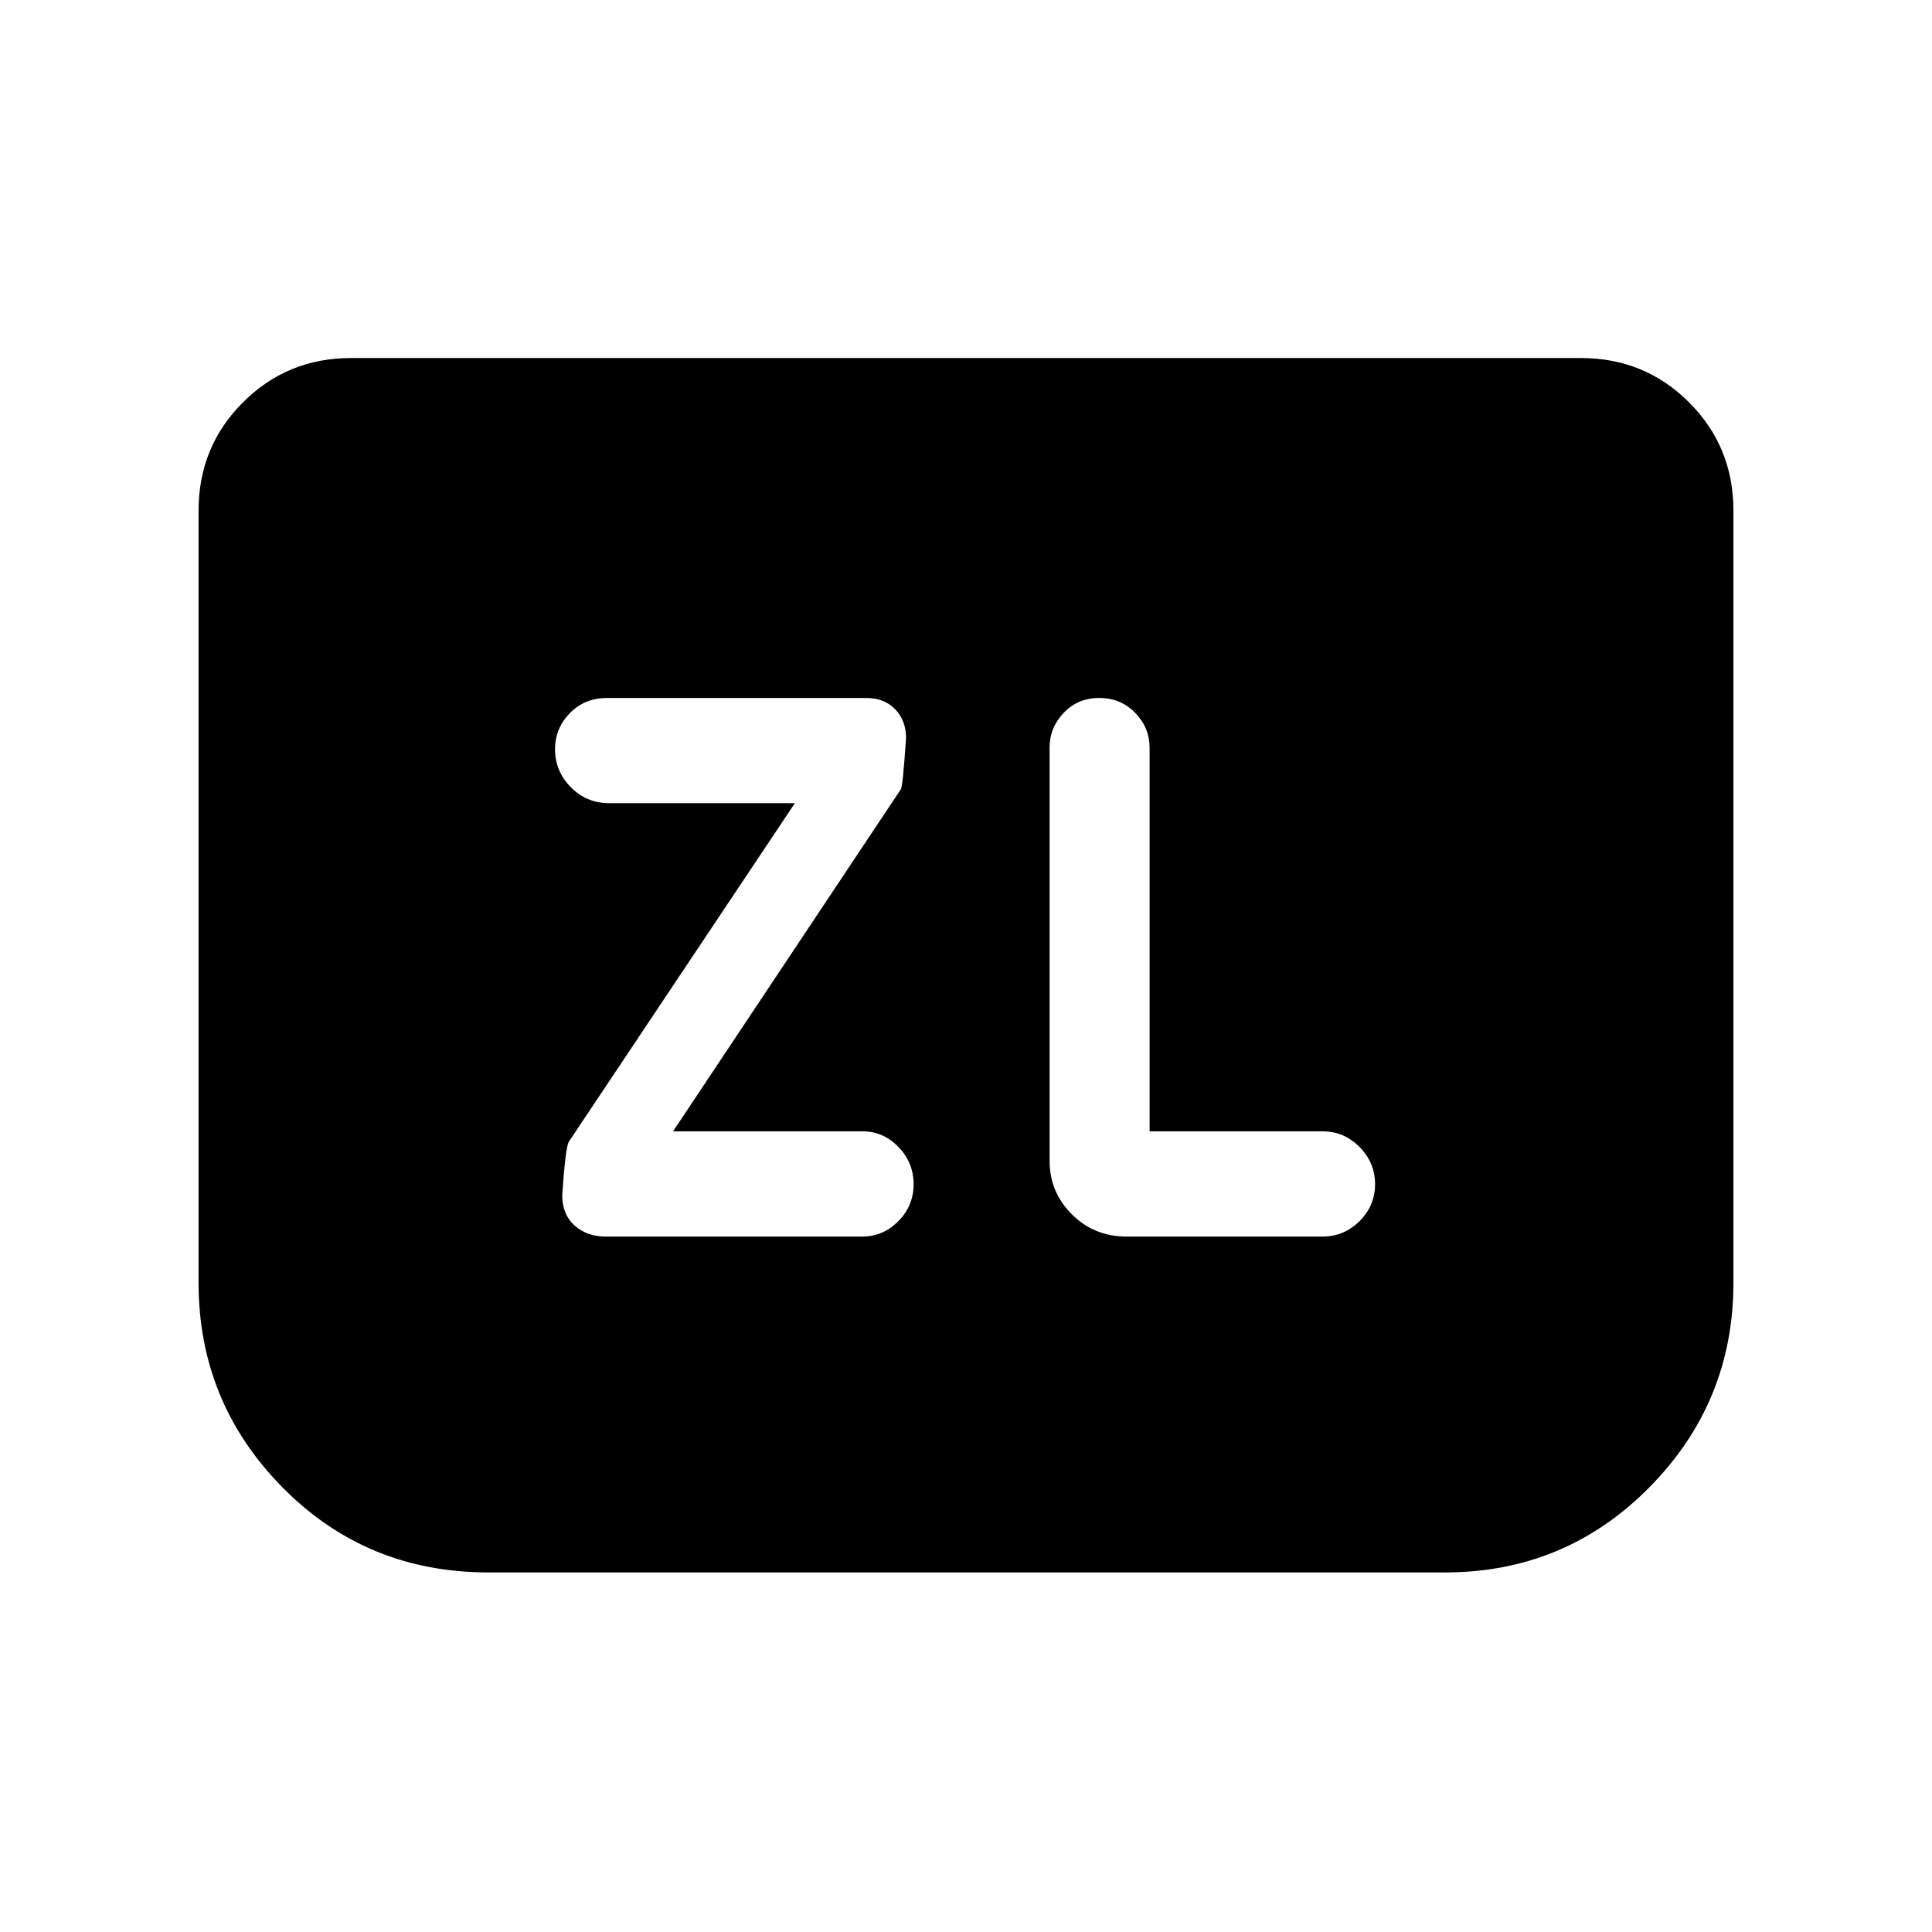 <svg xmlns="http://www.w3.org/2000/svg" height="40" viewBox="0 -960 960 960" width="40"><path d="m334.44-397.85 113.12-169.87q1-.97 2.65-25.47 0-8.84-5.43-14.41-5.44-5.58-14.34-5.58H301.69q-11.2 0-18.55 7.55-7.35 7.55-7.35 17.93 0 10.9 7.85 18.85 7.85 7.95 19.05 7.95h92.28l-112.3 168.18q-1.67 2.67-3.31 26.55 0 9.63 6.15 15.12 6.16 5.49 15.36 5.49h127.55q10.42 0 17.99-7.67 7.56-7.66 7.56-18.36 0-10.69-7.52-18.47-7.52-7.79-17.86-7.79h-94.15Zm236.79 0v-190.58q0-9.98-7.17-17.37-7.18-7.38-17.84-7.38t-17.67 7.38q-7.01 7.39-7.01 17.13v205.54q0 15.45 11.06 26.51 11.07 11.06 27.17 11.06h97.44q10.63 0 18.34-7.67 7.71-7.66 7.71-18.36 0-10.69-7.71-18.47-7.71-7.79-18.34-7.79h-85.98Zm290.1-308.46v383.72q0 59.37-41.78 101.65-41.78 42.27-101.52 42.27H242.64q-60.6 0-102.29-42.27-41.68-42.28-41.68-101.65v-383.72q0-31.72 22.04-53.75 22.03-22.04 53.75-22.04h611.08q31.72 0 53.75 22.04 22.04 22.03 22.04 53.75Z"/></svg>